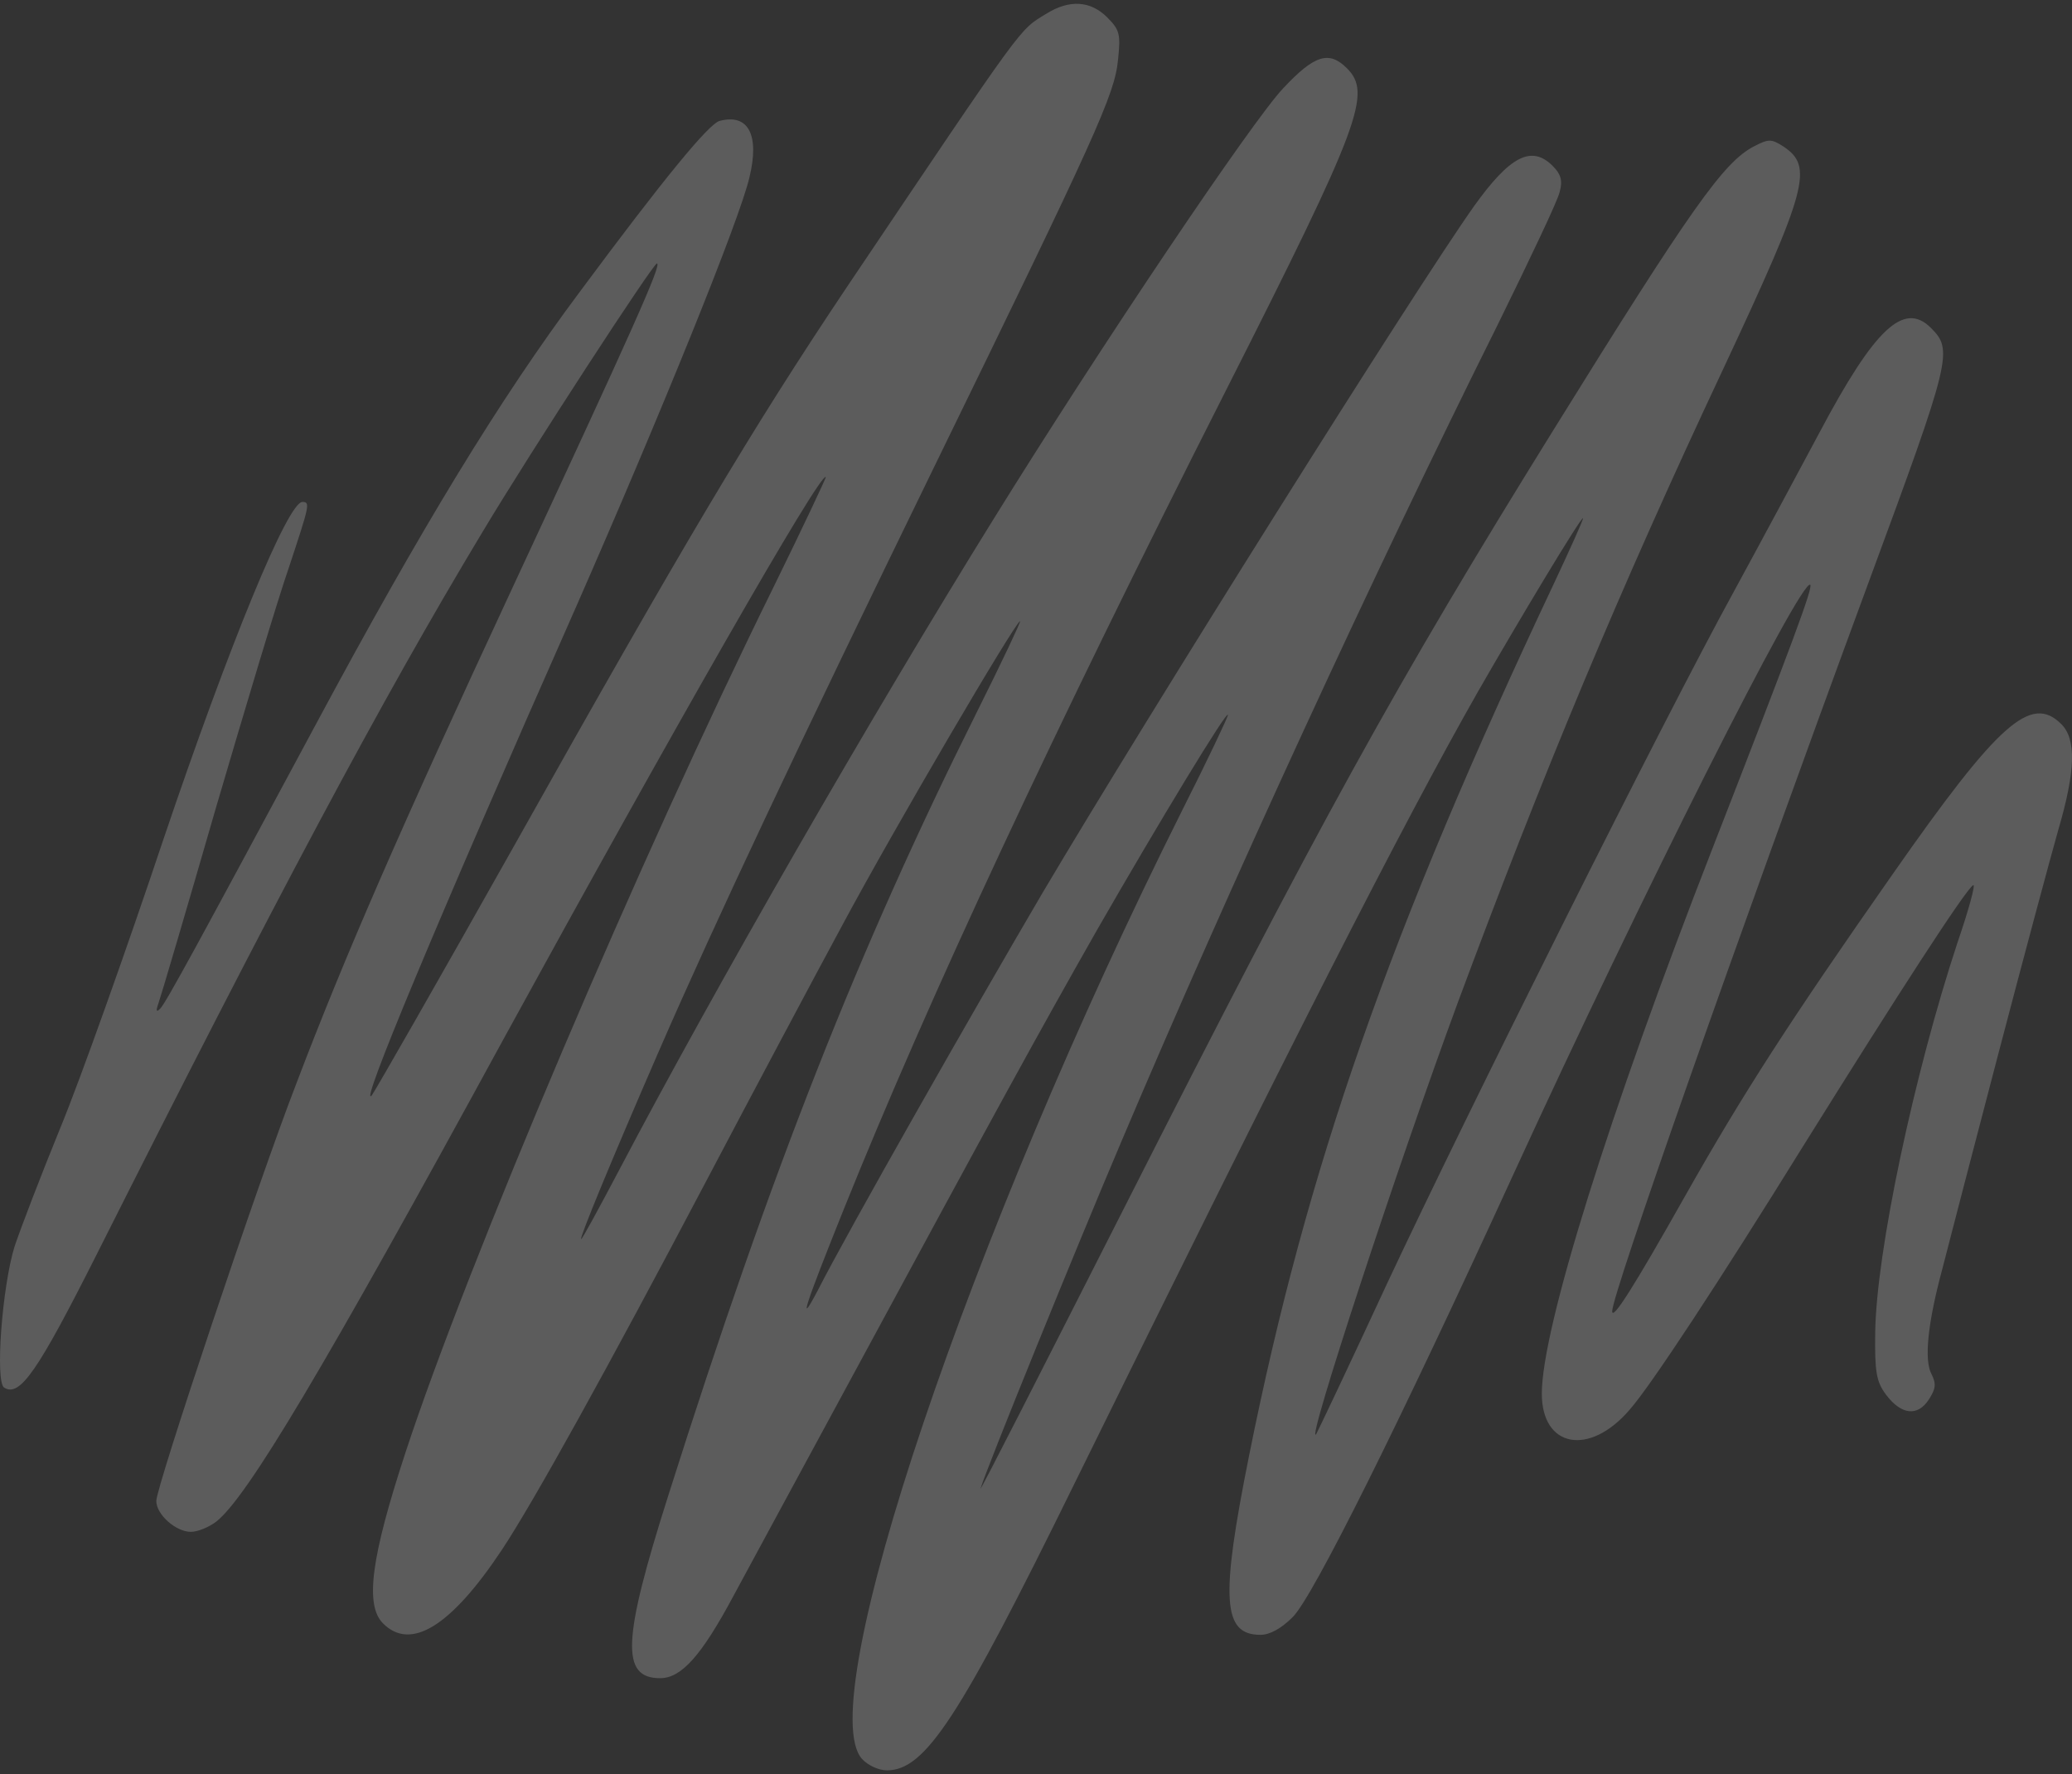<svg width="271" height="232" viewBox="0 0 271 232" fill="none" xmlns="http://www.w3.org/2000/svg">
<rect x="0" y="0" width="271" height="232" fill="#333333" stroke="none"/>
<path opacity="0.2" d="M136.886 1.774C133.205 4.042 134.408 2.411 110.695 37.639C98.307 56.139 89.529 70.882 67.019 111C57.25 128.366 48.968 142.826 48.614 143.251C46.915 145.094 56.825 121.207 75.301 79.459C86.415 54.154 96.749 28.708 98.024 23.179C99.369 17.651 97.882 14.816 94.13 15.808C92.715 16.162 86.839 23.321 75.796 38.206C65.32 52.24 55.056 69.11 41.323 94.698C26.387 122.483 21.644 131.272 20.936 131.91C20.441 132.406 20.37 132.194 20.724 131.201C21.007 130.422 24.405 118.939 28.227 105.684C32.12 92.43 36.368 78.254 37.783 74.213C40.474 66.062 40.615 65.637 39.553 65.637C37.642 65.637 29.997 84.278 21.432 109.583C16.547 124.184 10.46 141.266 7.911 147.433C5.363 153.67 2.673 160.687 1.894 163.027C0.266 168.343 -0.654 180.747 0.549 181.455C2.602 182.731 4.938 179.329 12.654 164.019C36.014 117.592 49.888 91.508 63.126 69.535C69.496 58.903 85.424 34.449 85.919 34.449C86.627 34.449 82.663 43.239 66.806 77.332C52.366 108.378 45.145 124.893 38.704 141.833C33.607 155.017 20.441 194.427 20.441 196.269C20.441 198.041 22.989 200.31 24.971 200.31C25.891 200.31 27.378 199.672 28.298 198.963C32.333 195.773 42.243 179.187 65.815 135.95C87.476 96.399 107.297 61.667 108.005 62.376C108.076 62.447 105.032 68.897 101.209 76.694C83.583 112.418 61.214 165.011 53.003 190.032C48.543 203.641 47.694 209.879 50.101 212.288C53.711 215.903 58.949 212.714 65.603 202.72C69.709 196.553 79.407 179.046 92.29 154.592C98.448 142.896 106.518 127.728 110.199 120.924C116.924 108.378 132.851 81.231 133.417 81.231C133.559 81.231 131.011 86.617 127.754 93.138C112.323 124.042 100.997 152.678 87.406 195.561C81.389 214.486 81.176 219.447 86.344 219.447C89.105 219.447 91.724 216.541 95.9 208.744C97.882 205.059 104.89 192.158 111.403 180.109C130.728 144.385 135.612 135.454 143.469 121.632C151.61 107.456 160.6 92.642 160.6 93.493C160.6 93.776 157.91 99.447 154.583 106.039C126.693 161.751 106.164 222.708 112.747 230.009C113.526 230.859 114.942 231.497 116.004 231.497C121.03 231.497 125.489 224.622 140.496 194.072C168.599 136.943 183.464 107.74 193.304 90.445C198.754 80.947 206.682 67.763 207.036 67.763C207.178 67.763 205.479 71.52 203.355 76.056C181.765 121.774 170.935 152.607 163.361 190.386C159.609 209.099 159.892 213.777 164.847 213.777C166.121 213.777 167.608 212.926 169.094 211.438C171.713 208.815 182.756 186.701 198.117 153.174C214.398 117.663 235.705 75.347 236.767 76.481C237.121 76.836 234.502 83.924 223.955 111C210.434 145.661 201.657 173.729 201.657 182.235C201.657 189.323 207.886 190.457 213.124 184.362C215.885 181.243 224.733 167.776 235.988 149.63C248.235 129.996 257.083 116.316 258.074 115.749C258.428 115.537 257.508 118.939 256.021 123.263C250.288 140.628 245.403 163.806 245.262 174.226C245.191 179.4 245.403 180.676 246.677 182.377C248.659 184.999 250.783 185.283 252.27 183.015C253.19 181.597 253.261 180.959 252.624 179.683C251.633 177.841 252.128 173.021 254.039 165.933C254.747 163.168 258.003 150.622 261.33 137.935C264.657 125.247 268.197 112.063 269.188 108.59C271.453 100.864 271.595 96.682 269.613 94.698C265.648 90.728 261.401 94.485 247.527 114.332C234.077 133.54 227.99 142.967 220.415 156.364C213.62 168.413 210.859 172.737 210.859 171.461C210.859 169.264 226.715 124.113 244.483 75.915C255.243 46.783 255.455 45.79 252.553 42.884C249.013 39.34 245.191 42.955 237.971 56.564C235.21 61.738 230.184 71.095 226.786 77.332C217.442 94.343 191.817 145.661 181.482 167.705C176.527 178.408 172.28 187.339 172.138 187.551C170.722 189.181 182.827 152.324 190.685 131.059C201.798 101.148 211.779 77.19 225.37 48.271C236.484 24.526 237.192 21.762 233.228 19.139C231.67 18.147 231.317 18.147 229.405 19.139C225.441 21.195 221.265 27.078 203.143 56.281C182.473 89.594 172.704 107.315 146.938 158.136C136.461 178.762 128.108 195.206 128.25 194.639C129.029 192.017 140.638 163.452 146.725 149.134C160.883 115.749 179.429 75.489 195.923 42.388C200.099 33.882 203.78 26.156 203.993 25.093C204.417 23.605 204.134 22.754 203.072 21.691C200.312 18.927 197.48 20.415 192.808 26.936C185.163 37.71 150.265 93.28 136.32 116.812C127.33 132.123 110.907 160.971 106.943 168.768C104.253 173.871 105.315 170.682 110.412 157.994C121.454 130.563 137.735 95.69 160.387 50.965C178.014 16.162 179.429 12.193 176.173 8.932C173.837 6.593 171.926 7.16 167.82 11.555C163.785 15.808 144.036 45.152 130.02 67.763C113.951 93.635 93.493 129.217 80.964 153.032C78.345 157.994 76.15 162.034 76.009 162.034C75.726 162.034 79.831 152.04 86.273 137.226C93.564 120.498 104.324 97.675 122.021 61.384C143.469 17.438 145.805 12.335 146.23 7.798C146.584 4.467 146.442 3.9 144.814 2.27C142.62 0.072 139.859 -0.069 136.886 1.774Z" fill="white"/>
</svg>
